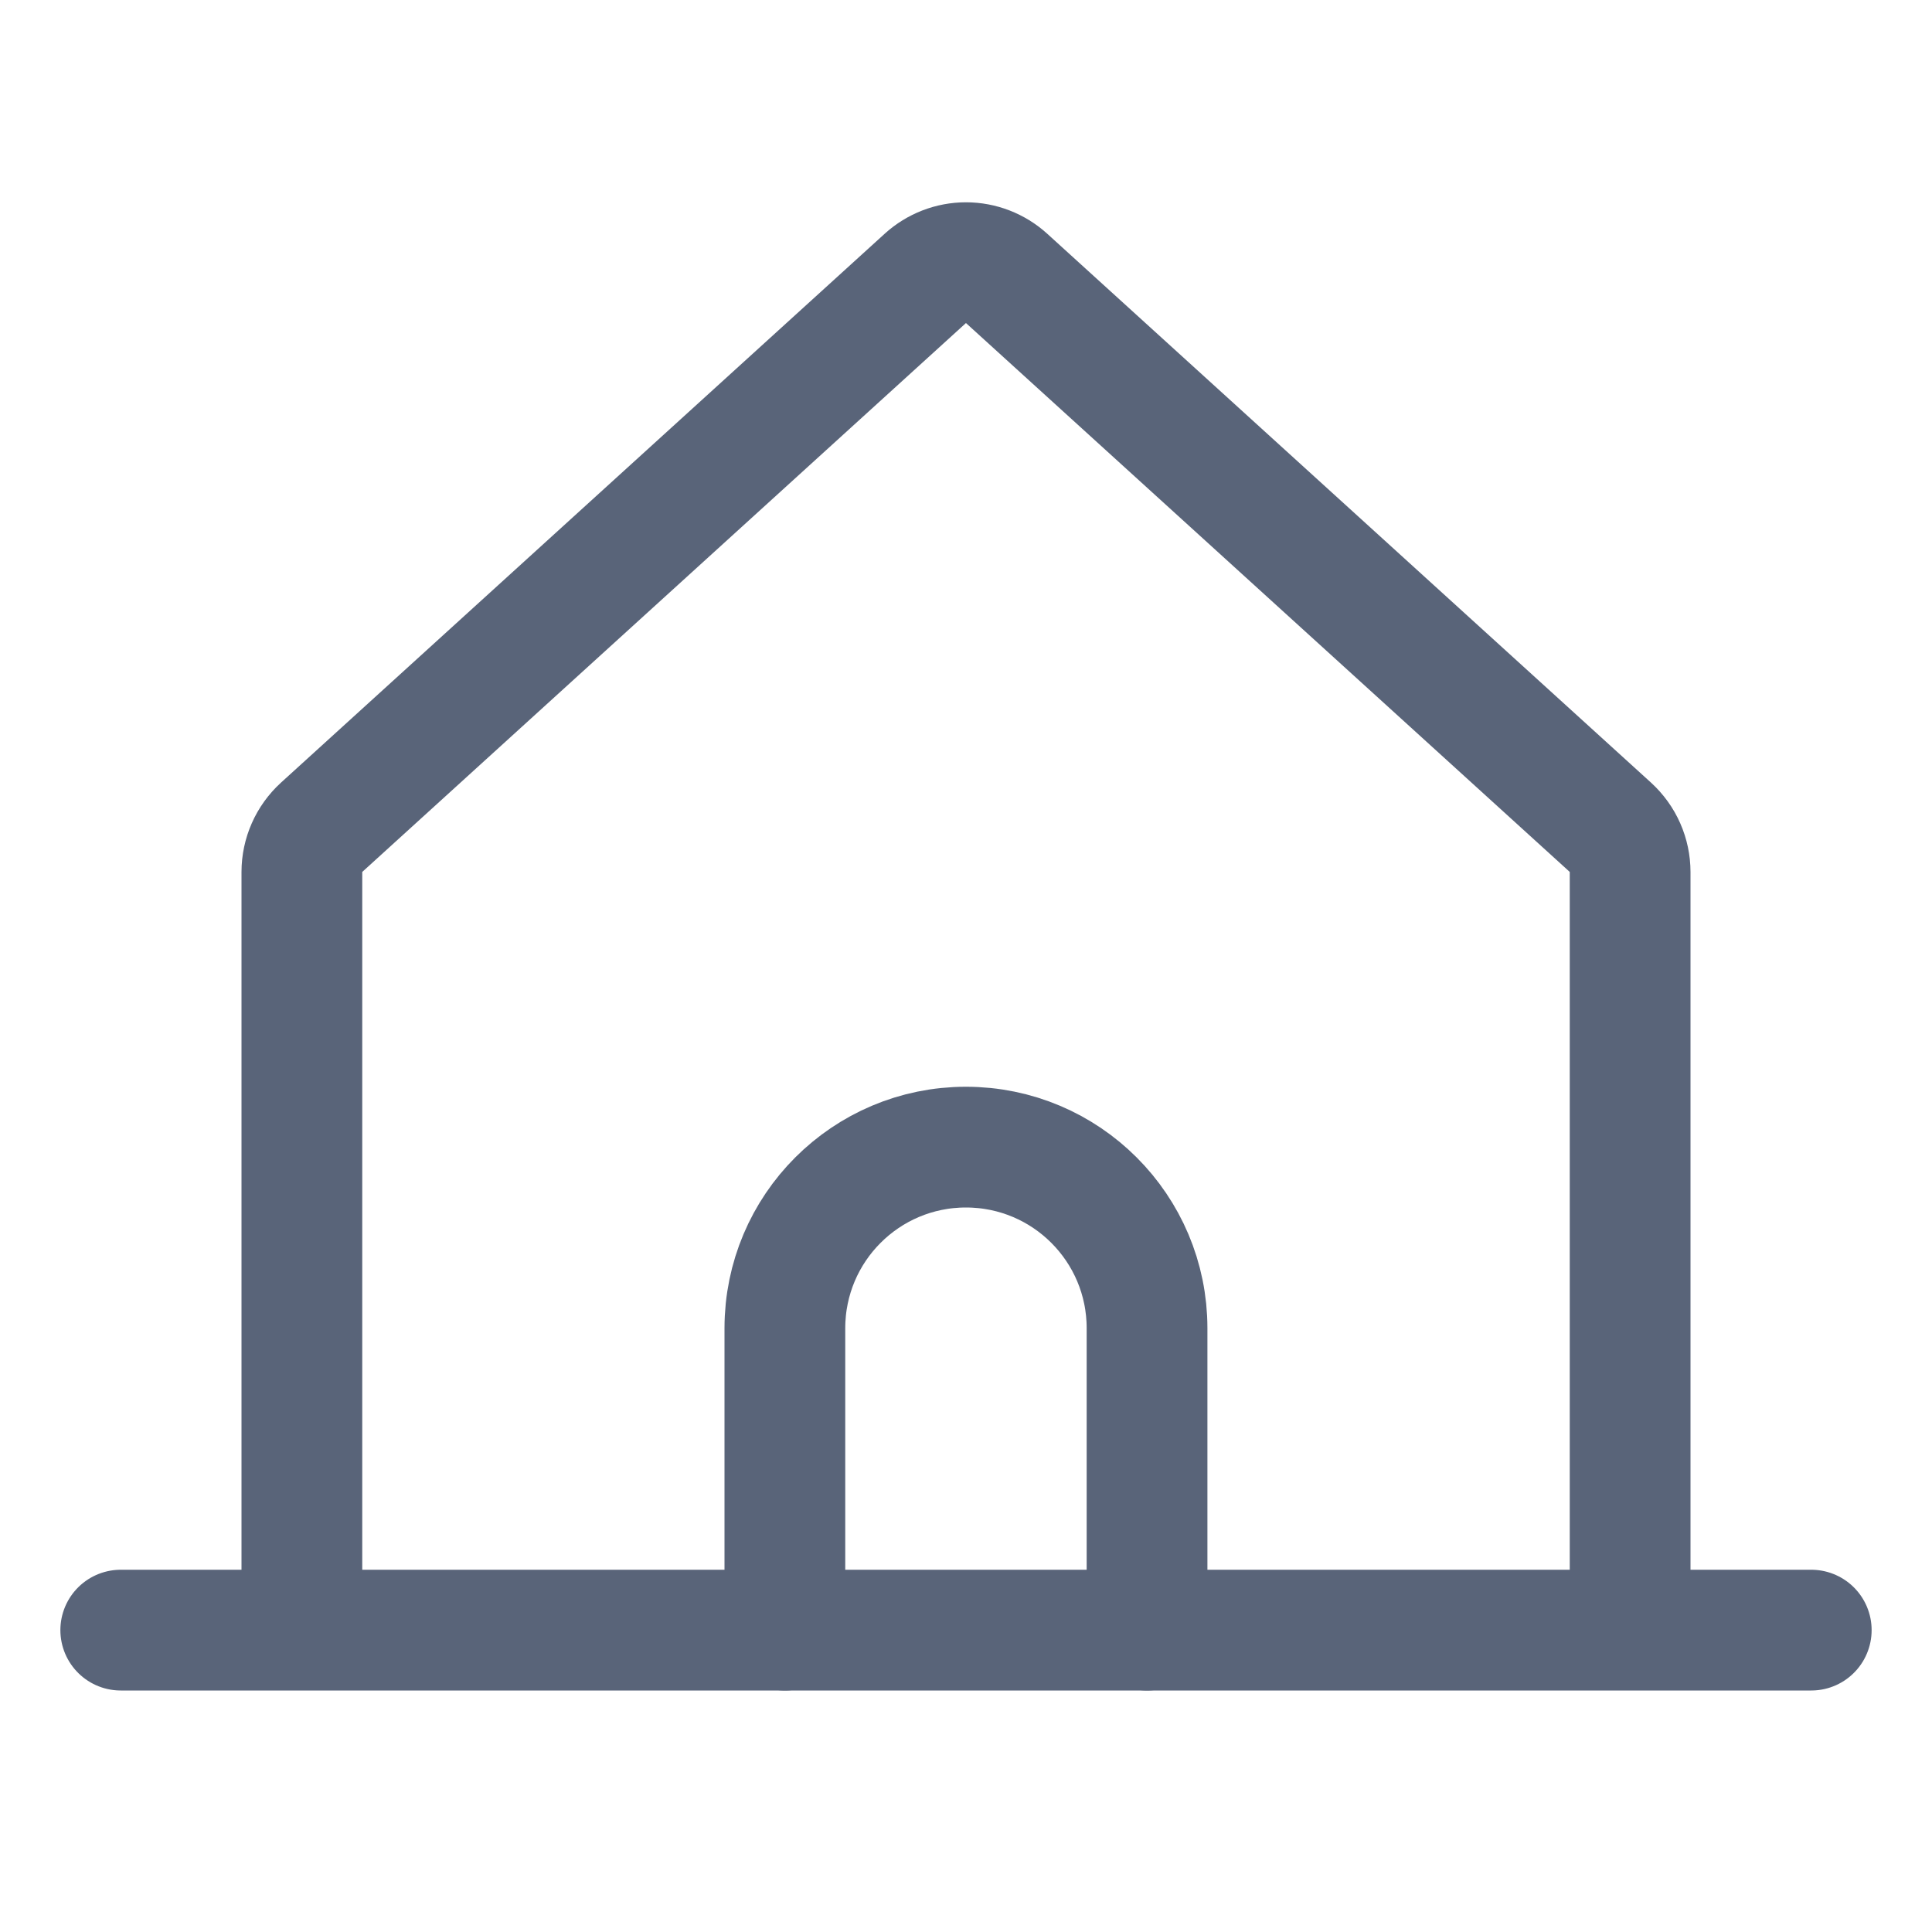 <svg width="24" height="24" viewBox="0 0 24 24" fill="none" xmlns="http://www.w3.org/2000/svg">
<path d="M20.25 20.25V10.832C20.25 10.728 20.228 10.624 20.186 10.529C20.144 10.433 20.082 10.348 20.005 10.277L12.504 3.458C12.366 3.333 12.186 3.263 11.999 3.263C11.813 3.263 11.633 3.333 11.495 3.458L3.995 10.277C3.918 10.348 3.856 10.433 3.814 10.529C3.772 10.624 3.75 10.728 3.75 10.832V20.25" stroke="#596479" stroke-width="1.5" stroke-miterlimit="10"/>
<path d="M1.5 20.25H22.5" stroke="#596479" stroke-width="1.5" stroke-miterlimit="10" stroke-linecap="round"/>
<path d="M14.249 20.25V16.5C14.249 15.257 13.242 14.25 11.999 14.25V14.25C10.757 14.25 9.75 15.257 9.75 16.5V20.25" stroke="#596479" stroke-width="1.5" stroke-miterlimit="10" stroke-linecap="round"/>
</svg>
